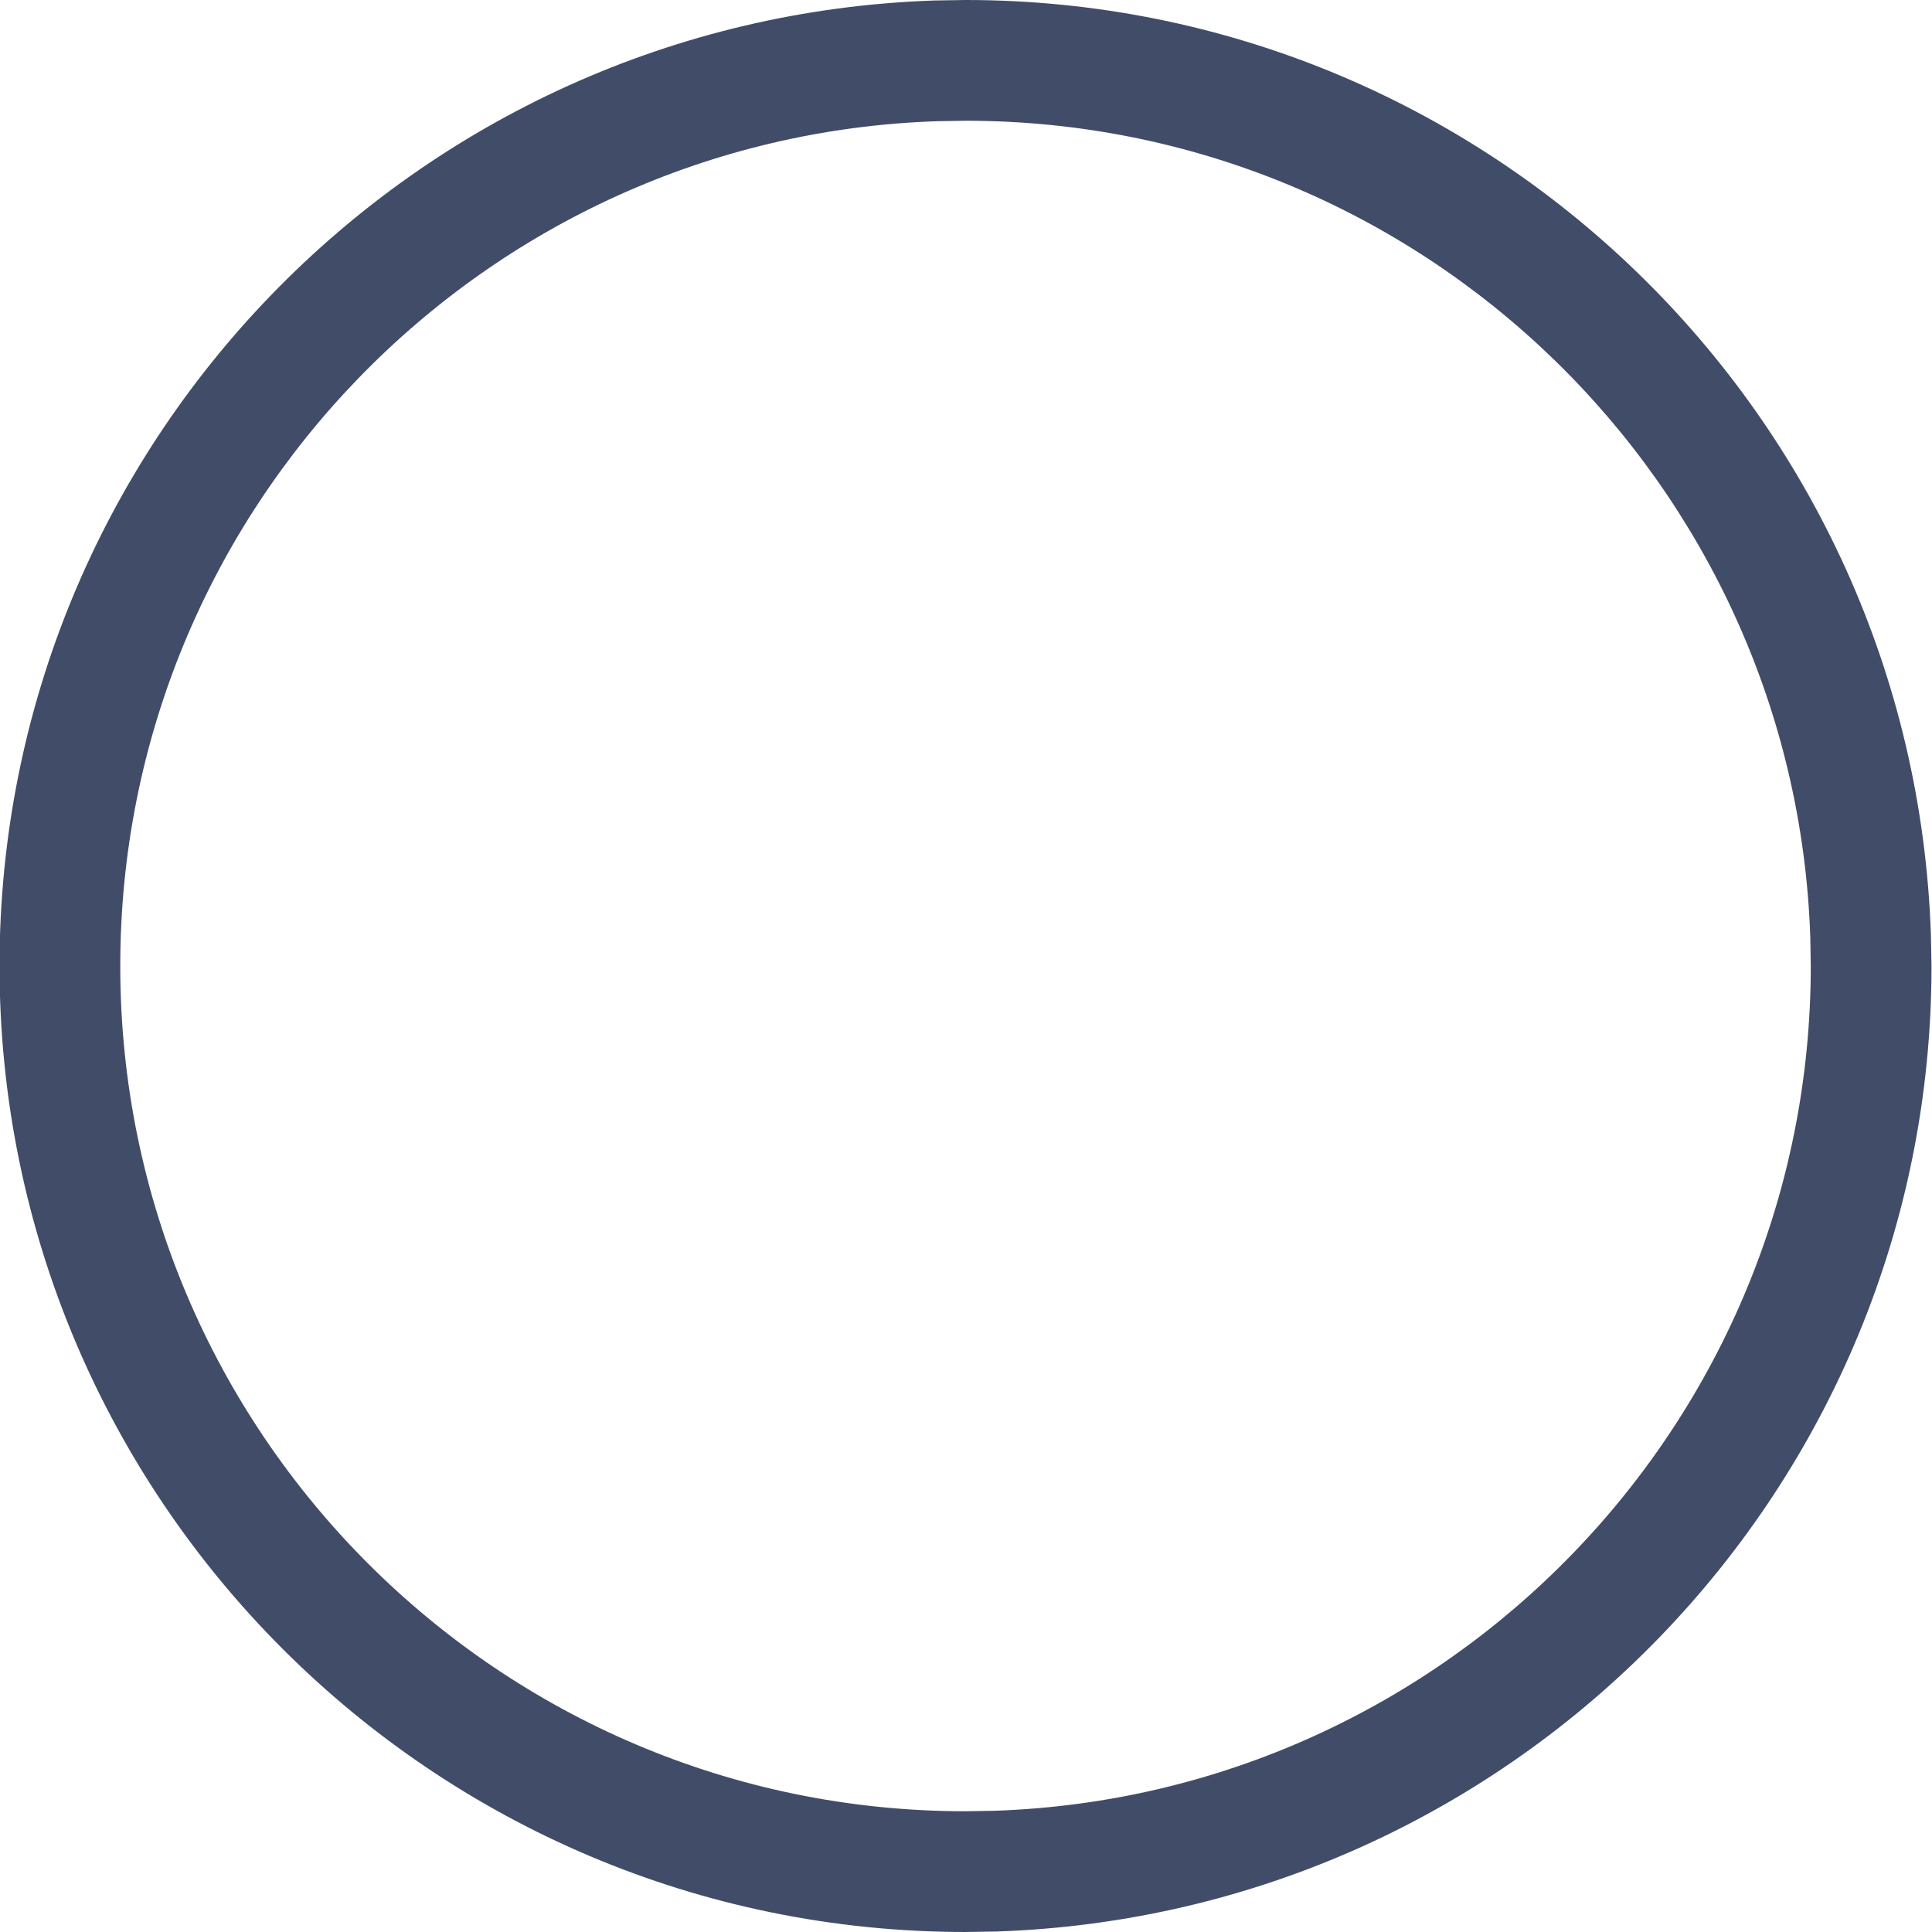 <?xml version="1.0" encoding="UTF-8"?>
<svg width="16px" height="16px" viewBox="0 0 16 16" version="1.1" xmlns="http://www.w3.org/2000/svg" xmlns:xlink="http://www.w3.org/1999/xlink">
    <title>checkbox/checked/normal</title>
    <g id="桌面版" stroke="none" stroke-width="1" fill="none" fill-rule="evenodd">
        <g id="控制中心-安全隐私" transform="translate(-1730, -913)" fill="#414D68" fill-rule="nonzero">
            <g id="radio-unchecked" transform="translate(1730.5, 913.5)">
                <path d="M7.496,-0.5 L7.239,-0.496 C2.924,-0.35 -0.504,3.187 -0.504,7.5 C-0.504,11.913 3.08,15.5 7.496,15.5 L7.753,15.496 C12.067,15.35 15.496,11.813 15.496,7.5 L15.491,7.243 C15.346,2.929 11.809,-0.5 7.496,-0.5 Z M7.496,0.5 C11.281,0.5 14.365,3.512 14.492,7.26 L14.496,7.5 C14.496,11.285 11.483,14.369 7.736,14.496 L7.496,14.5 C3.63,14.5 0.496,11.358 0.496,7.5 C0.496,3.715 3.508,0.631 7.256,0.504 L7.496,0.5 Z" id="rect5147-9-1-7-7"></path>
            </g>
        </g>
    </g>
</svg>